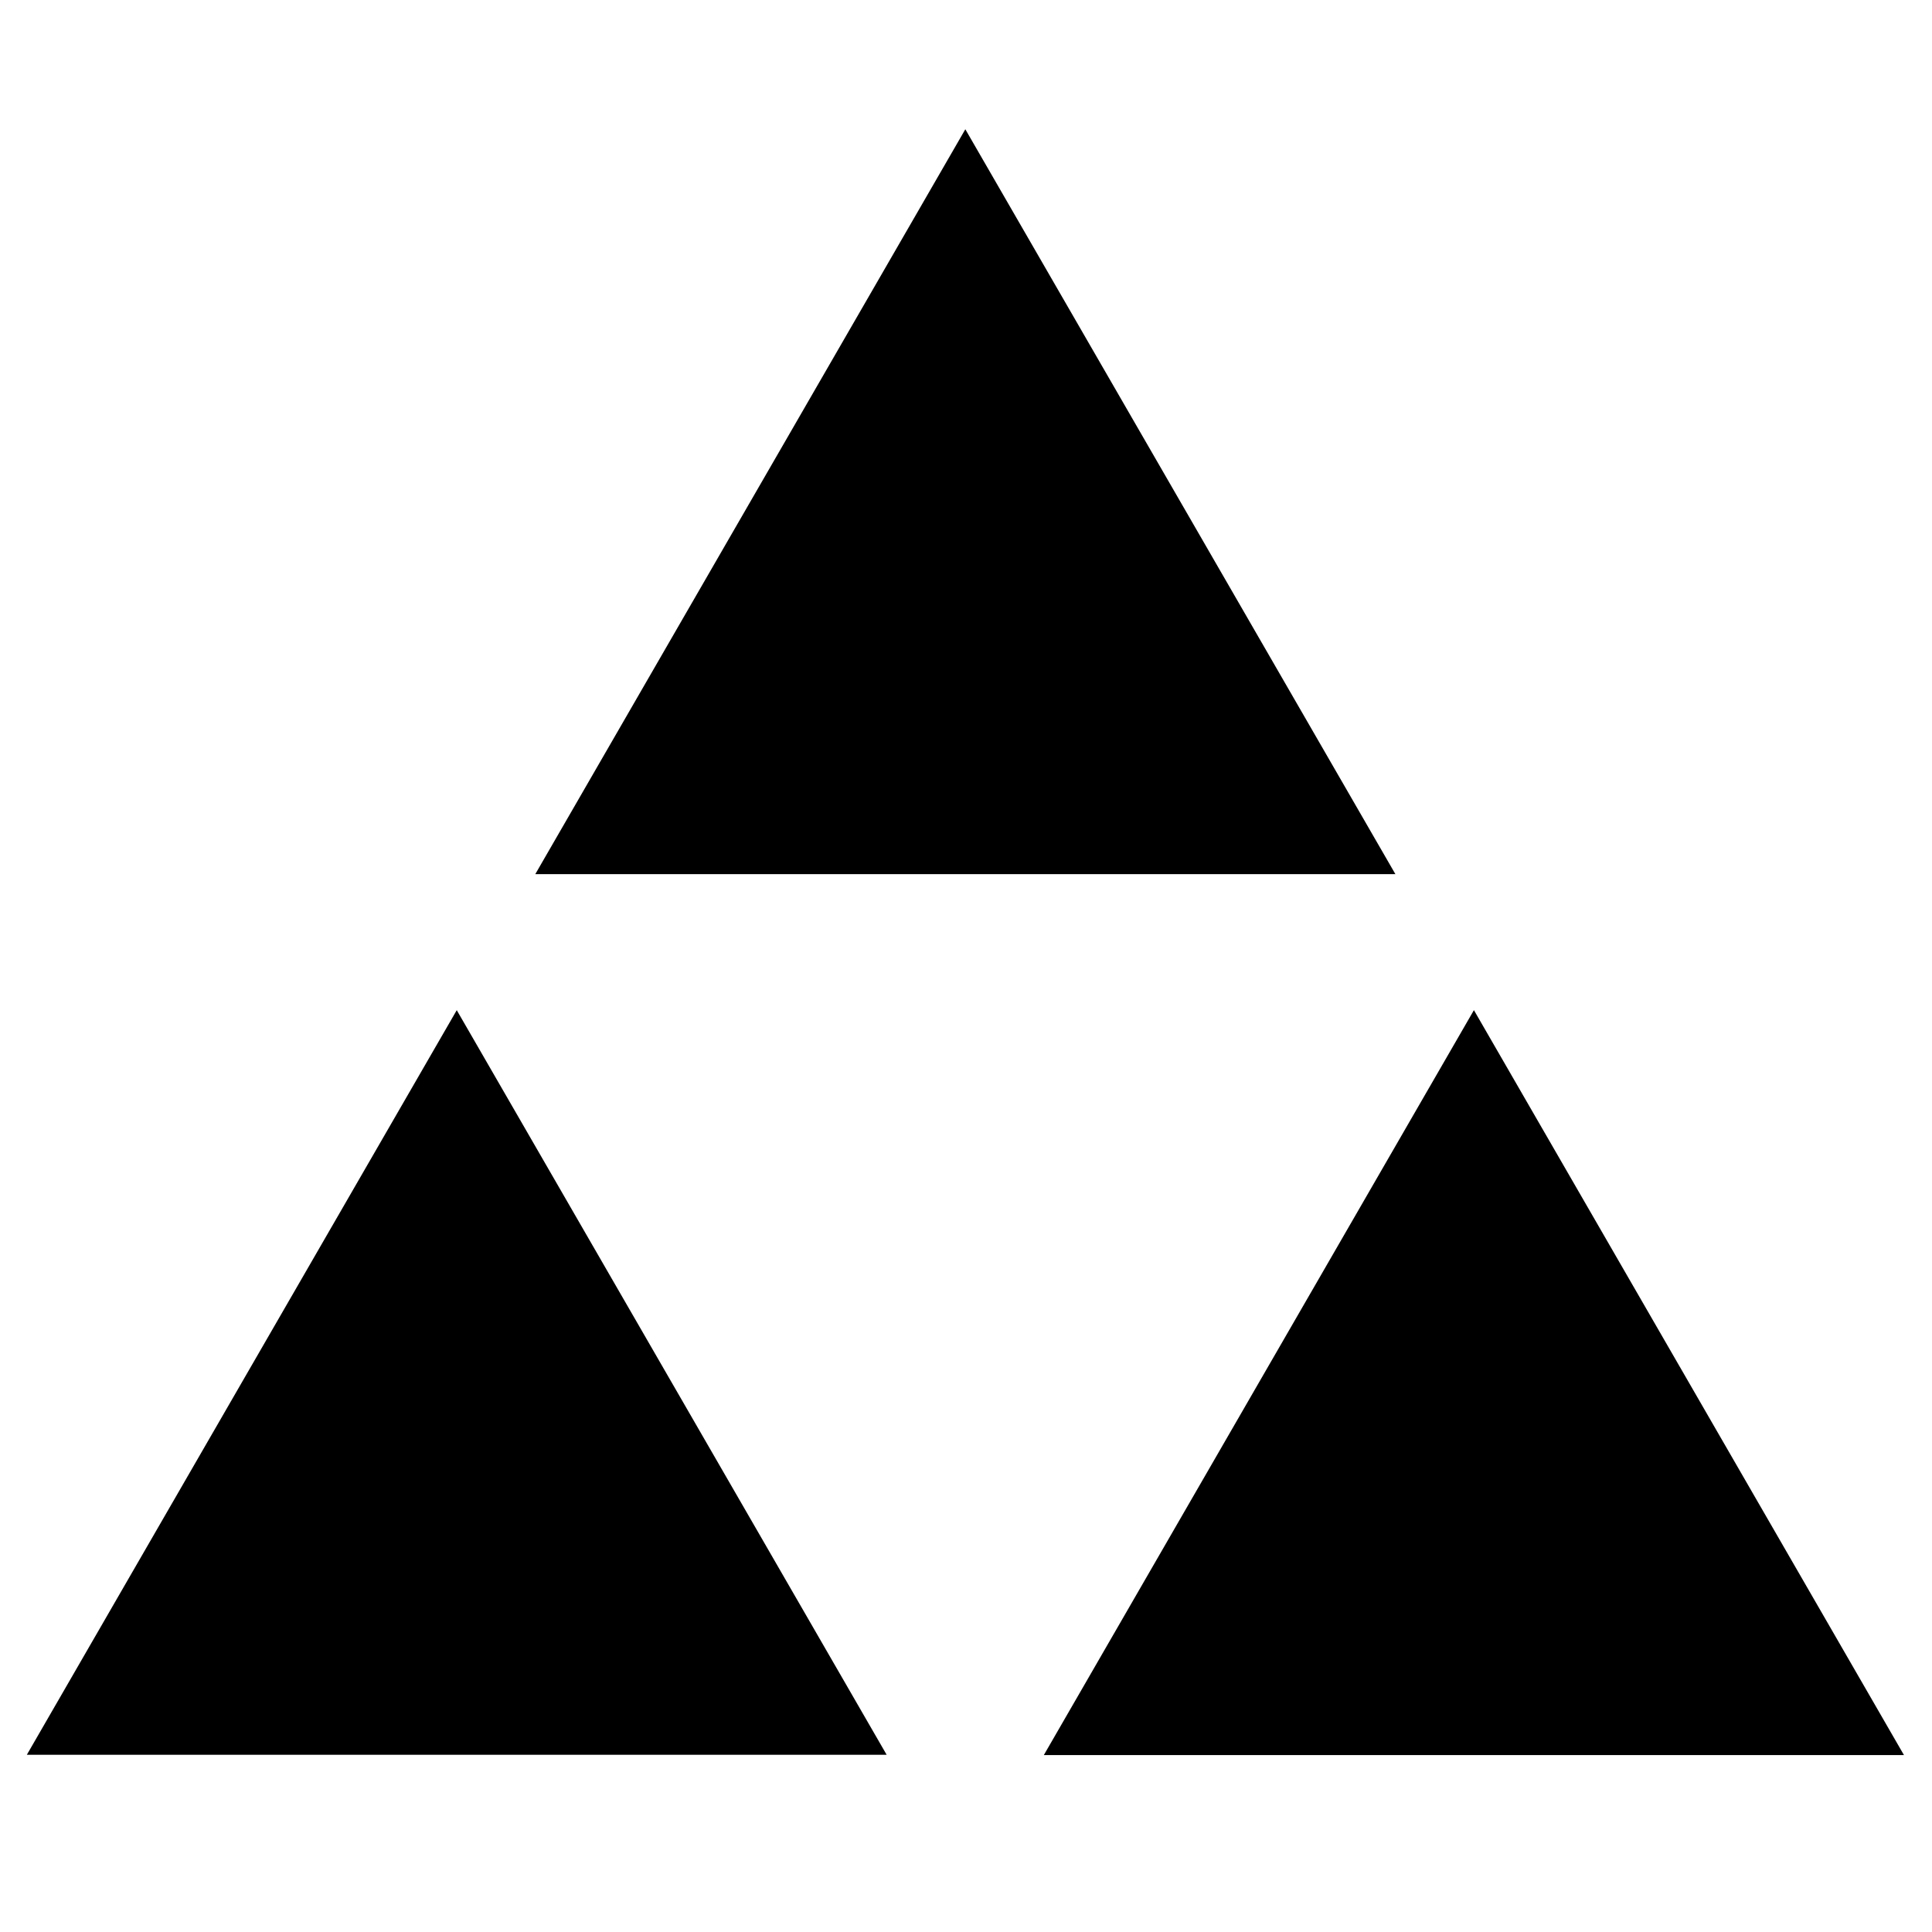 <?xml version="1.0" encoding="iso-8859-1"?>
<!-- Generator: Adobe Illustrator 19.0.0, SVG Export Plug-In . SVG Version: 6.00 Build 0)  -->
<svg version="1.1" id="Layer_1" xmlns="http://www.w3.org/2000/svg" xmlns:xlink="http://www.w3.org/1999/xlink" x="0px" y="0px"
	 viewBox="0 0 2000 2000" style="enable-background:new 0 0 2000 2000;" xml:space="preserve">
<path d="M999.305,133.811c148.764,257.665,296.755,513.99,445.194,771.091c-296.942,0-592.83,0-890.364,0
	C702.558,647.815,850.599,391.388,999.305,133.811z M917.842,1816.512c-148.56-257.314-296.451-513.471-445.012-770.787
	c-148.814,257.748-296.683,513.862-445.021,770.787C325.274,1816.512,620.977,1816.512,917.842,1816.512z M1970.969,1816.831
	c-148.584-257.377-296.619-513.805-445.174-771.131c-148.618,257.41-296.696,513.886-445.219,771.131
	C1377.709,1816.831,1673.63,1816.831,1970.969,1816.831z"/>
</svg>
